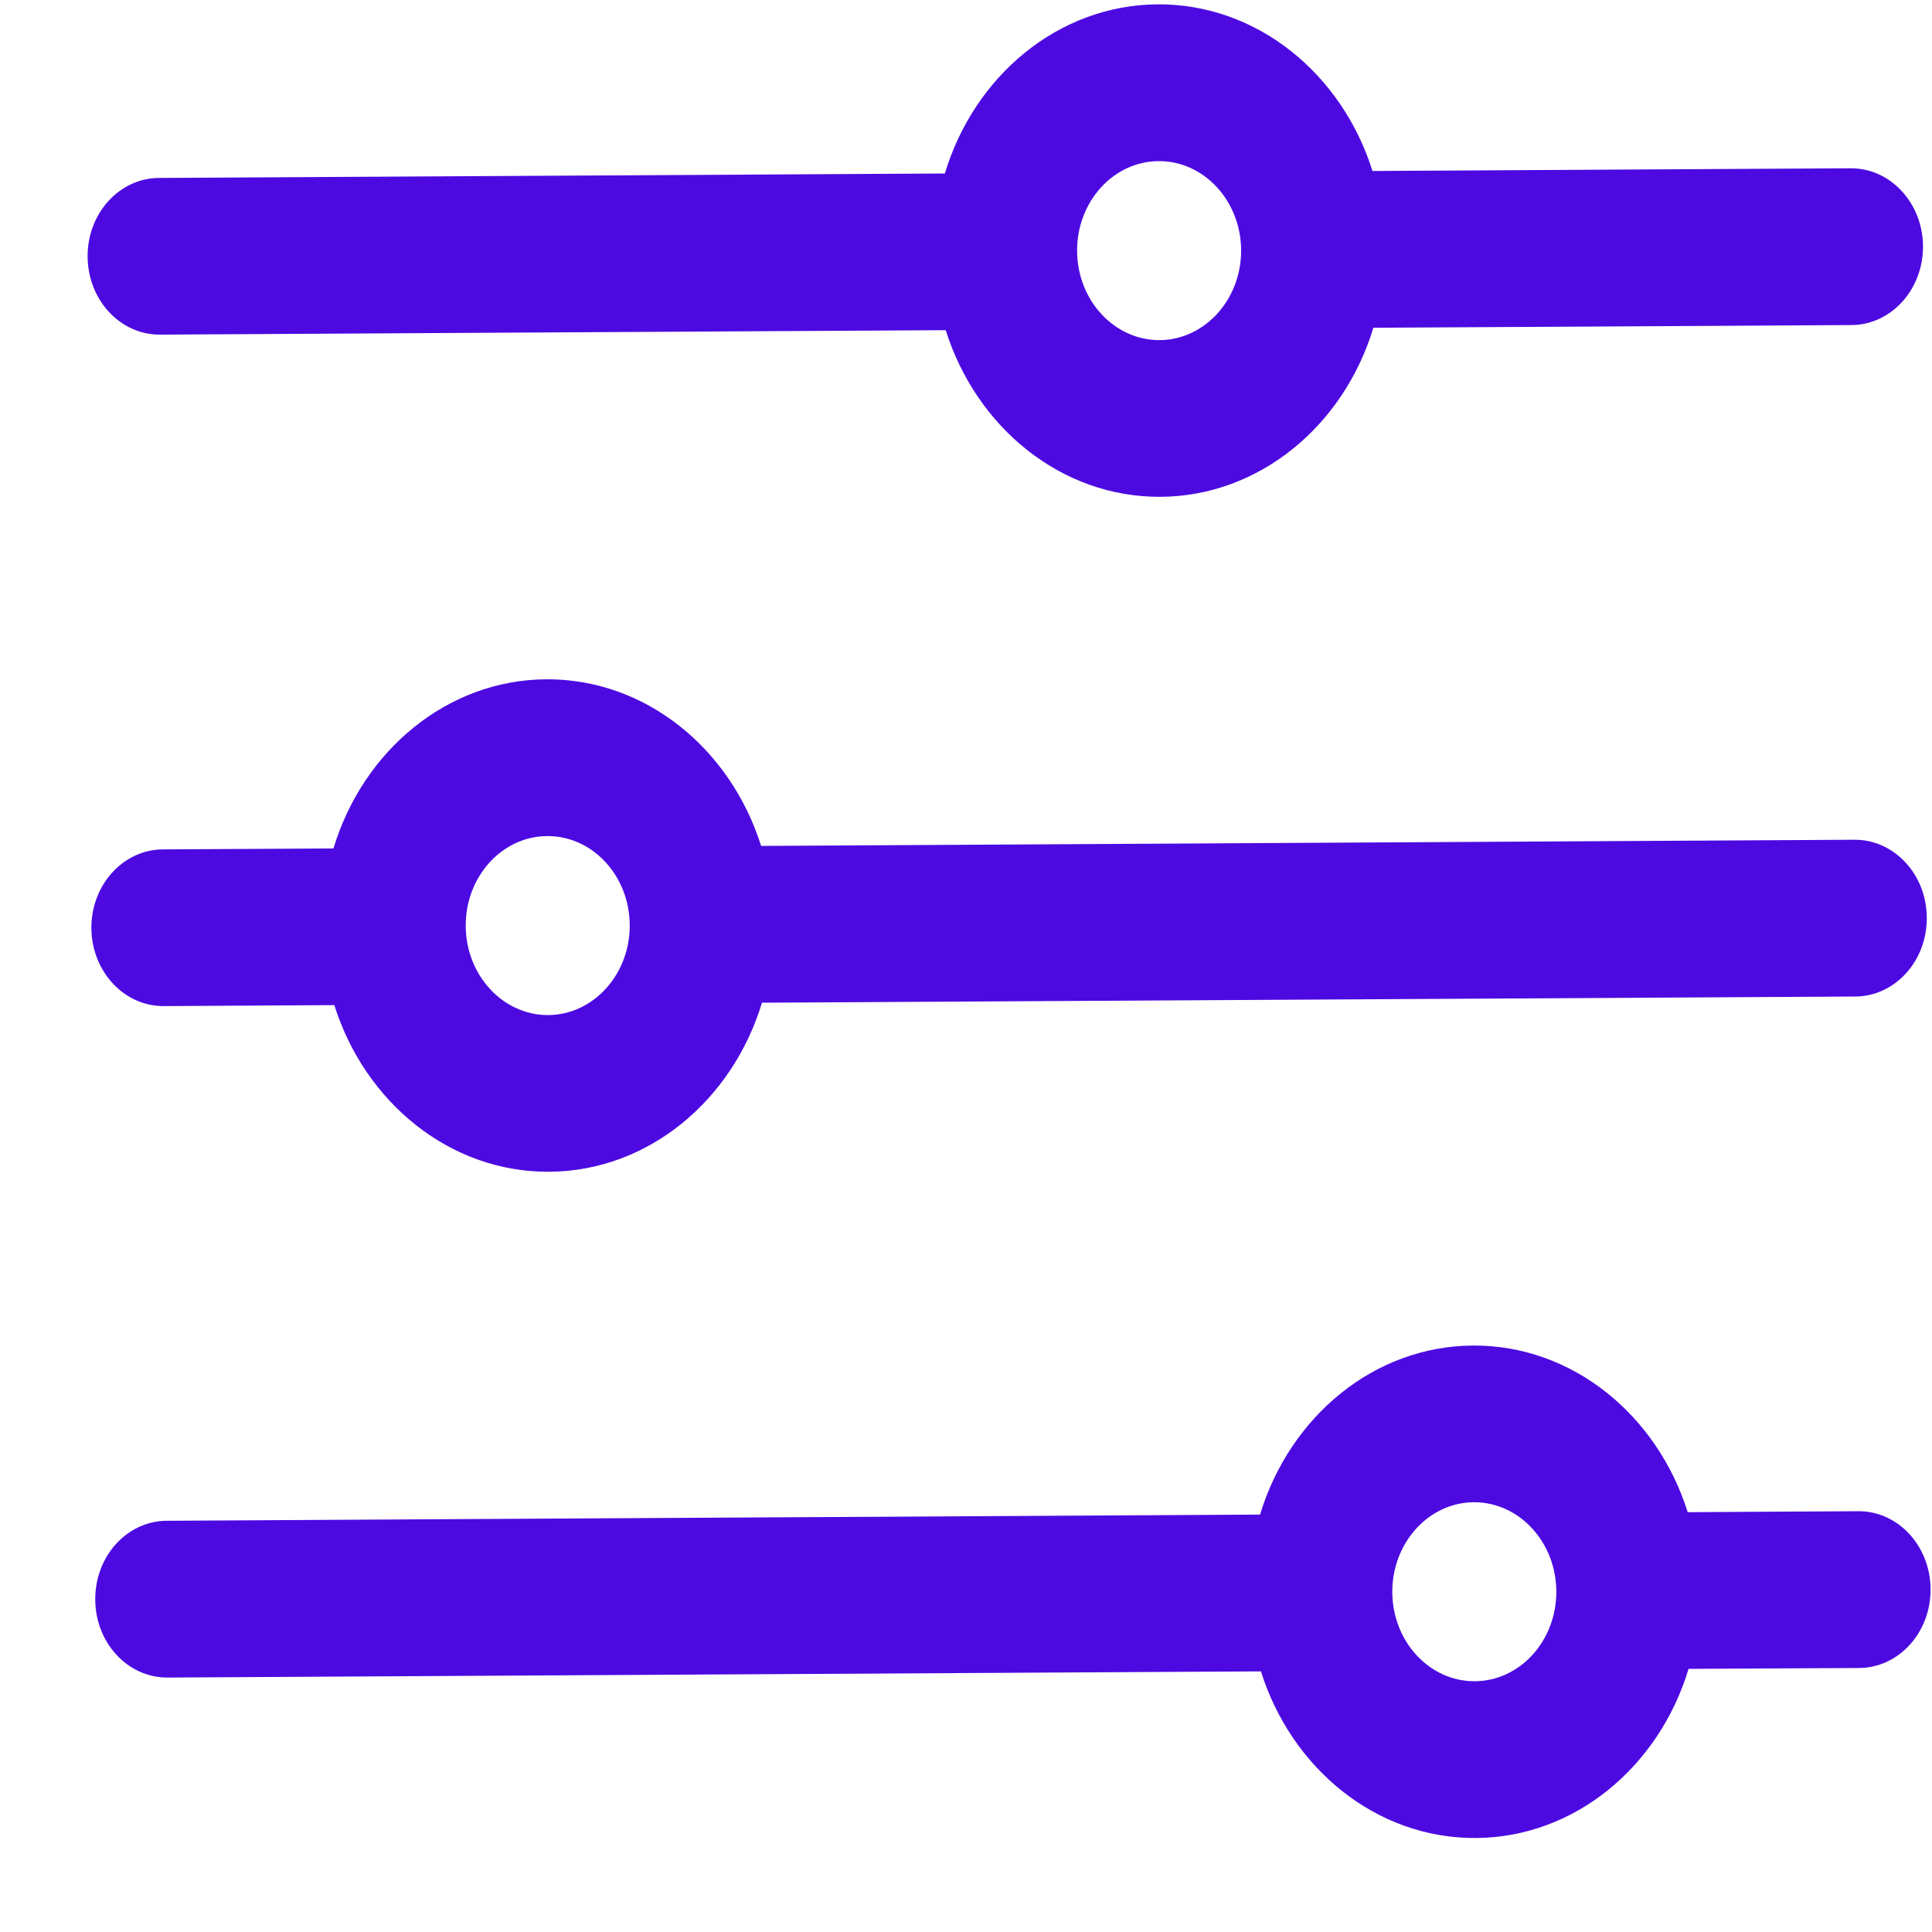 <svg width="20" height="20" viewBox="0 0 20 20" fill="none" xmlns="http://www.w3.org/2000/svg">
<path d="M1.734 17.366L13.053 17.302C13.37 18.309 14.249 19.033 15.277 19.027C16.304 19.021 17.175 18.287 17.48 17.276L19.247 17.267C19.657 17.264 19.988 16.899 19.985 16.451C19.983 16.003 19.648 15.642 19.238 15.644L17.471 15.654C17.154 14.647 16.276 13.923 15.248 13.929C14.22 13.935 13.35 14.669 13.044 15.679L1.724 15.743C1.314 15.746 0.983 16.111 0.986 16.559C0.988 17.007 1.323 17.368 1.734 17.366ZM15.257 15.551C15.725 15.549 16.108 15.962 16.111 16.473C16.114 16.984 15.735 17.402 15.267 17.404C14.799 17.407 14.416 16.994 14.413 16.483C14.41 15.972 14.789 15.554 15.257 15.551Z" fill="#4C0AE1"/>
<path d="M1.694 10.415L3.461 10.405C3.778 11.412 4.657 12.136 5.684 12.13C6.712 12.124 7.582 11.39 7.888 10.38L19.207 10.316C19.618 10.313 19.949 9.948 19.946 9.5C19.944 9.052 19.609 8.691 19.198 8.693L7.879 8.757C7.562 7.75 6.683 7.026 5.655 7.032C4.628 7.038 3.757 7.772 3.452 8.783L1.685 8.793C1.275 8.795 0.944 9.16 0.946 9.608C0.949 10.056 1.284 10.417 1.694 10.415ZM5.665 8.655C6.133 8.652 6.516 9.065 6.519 9.576C6.522 10.087 6.143 10.505 5.675 10.508C5.207 10.51 4.824 10.097 4.821 9.586C4.818 9.075 5.197 8.657 5.665 8.655Z" fill="#4C0AE1"/>
<path d="M1.655 3.464L9.79 3.418C10.107 4.425 10.986 5.149 12.013 5.143C13.041 5.137 13.911 4.403 14.217 3.393L19.168 3.365C19.578 3.362 19.909 2.997 19.907 2.549C19.904 2.101 19.569 1.74 19.159 1.742L14.208 1.77C13.891 0.763 13.012 0.039 11.985 0.045C10.957 0.051 10.086 0.785 9.781 1.796L1.646 1.842C1.235 1.844 0.904 2.209 0.907 2.657C0.91 3.105 1.244 3.466 1.655 3.464ZM11.994 1.668C12.462 1.665 12.845 2.078 12.848 2.589C12.851 3.1 12.472 3.518 12.004 3.521C11.536 3.523 11.153 3.11 11.15 2.599C11.147 2.088 11.526 1.67 11.994 1.668Z" fill="#4C0AE1"/>
</svg>
